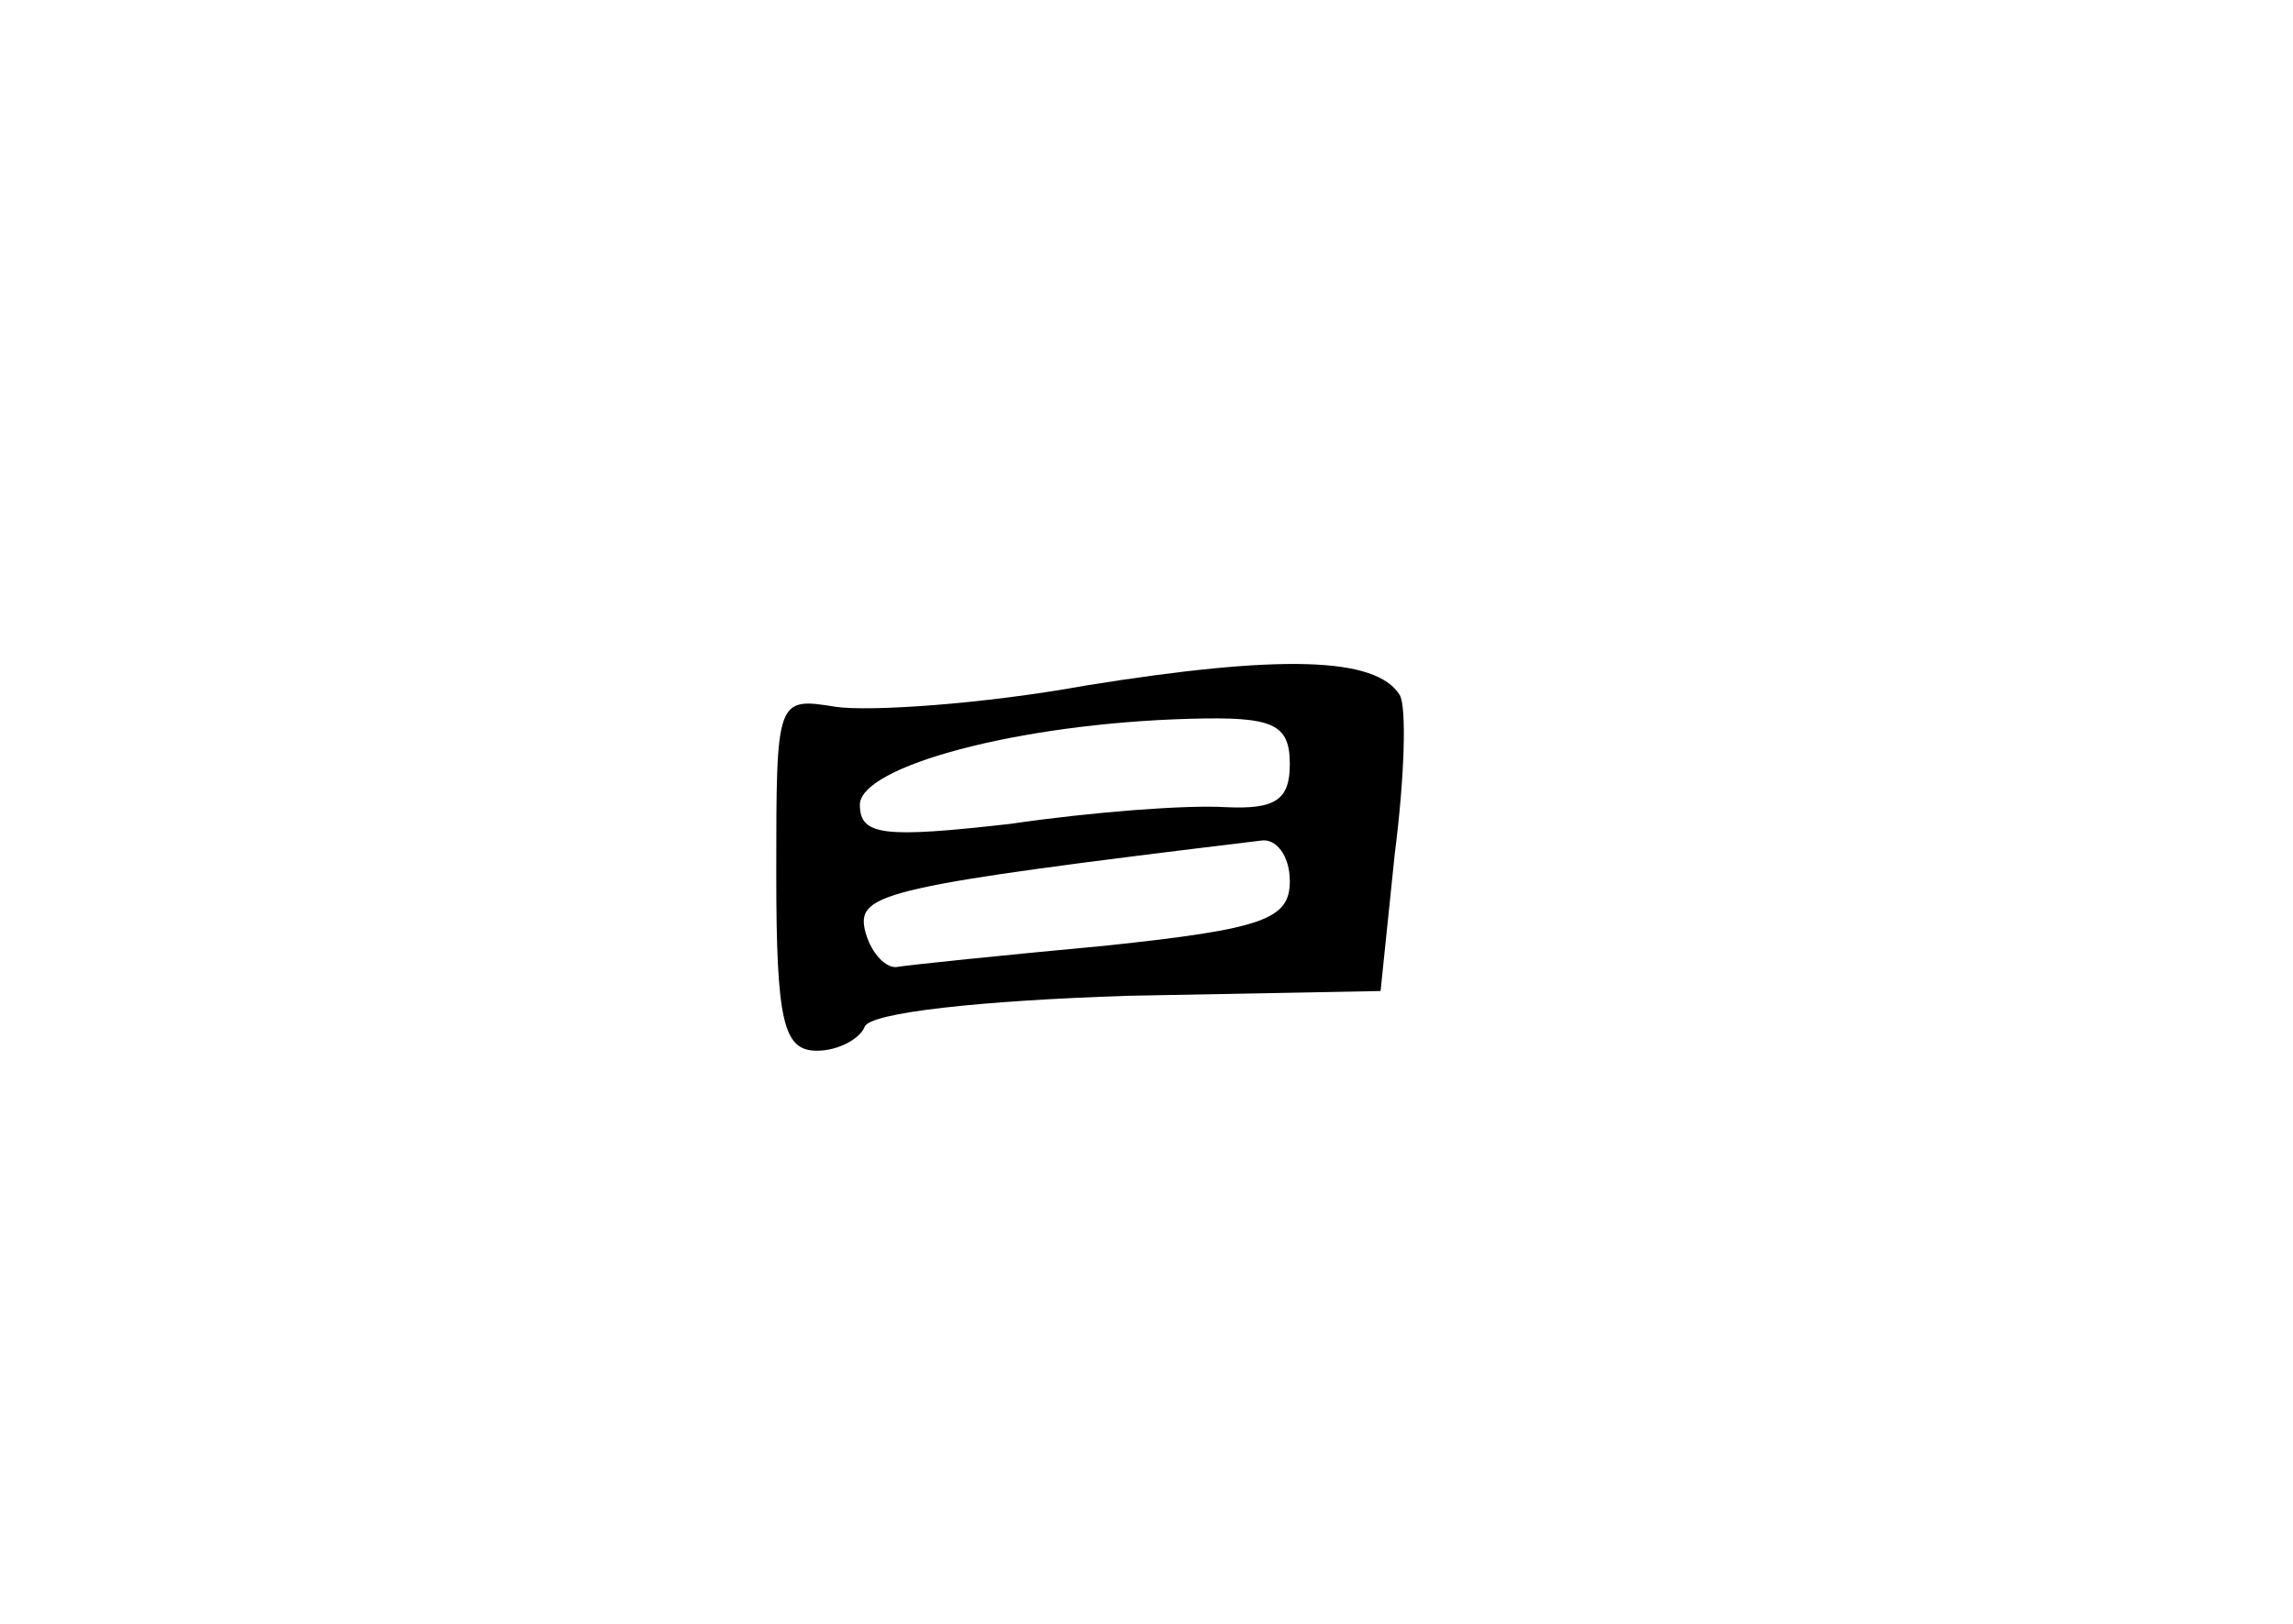 <?xml version="1.0" standalone="no"?>
<!DOCTYPE svg PUBLIC "-//W3C//DTD SVG 20010904//EN"
 "http://www.w3.org/TR/2001/REC-SVG-20010904/DTD/svg10.dtd">
<svg version="1.0" xmlns="http://www.w3.org/2000/svg"
 width="96pt" height="68pt" viewBox="0 0 96 68"
 preserveAspectRatio="xMidYMid meet">
<g transform="translate(0,68) scale(0.1,-0.1)"
fill="#000000" stroke="none">
<path d="M455 393 c-44 -8 -91 -11 -105 -9 -25 4 -25 4 -25 -70 0 -62 3 -74
17 -74 9 0 18 5 20 10 2 6 49 11 110 13 l106 2 6 58 c4 31 5 61 2 66 -10 16
-50 17 -131 4z m85 -33 c0 -15 -6 -19 -27 -18 -16 1 -56 -2 -90 -7 -53 -6 -63
-5 -63 8 0 16 66 34 138 36 35 1 42 -2 42 -19z m0 -49 c0 -16 -11 -20 -77 -27
-43 -4 -82 -8 -88 -9 -5 0 -11 7 -13 16 -3 15 9 18 166 37 6 1 12 -6 12 -17z"/>
</g>
</svg>
